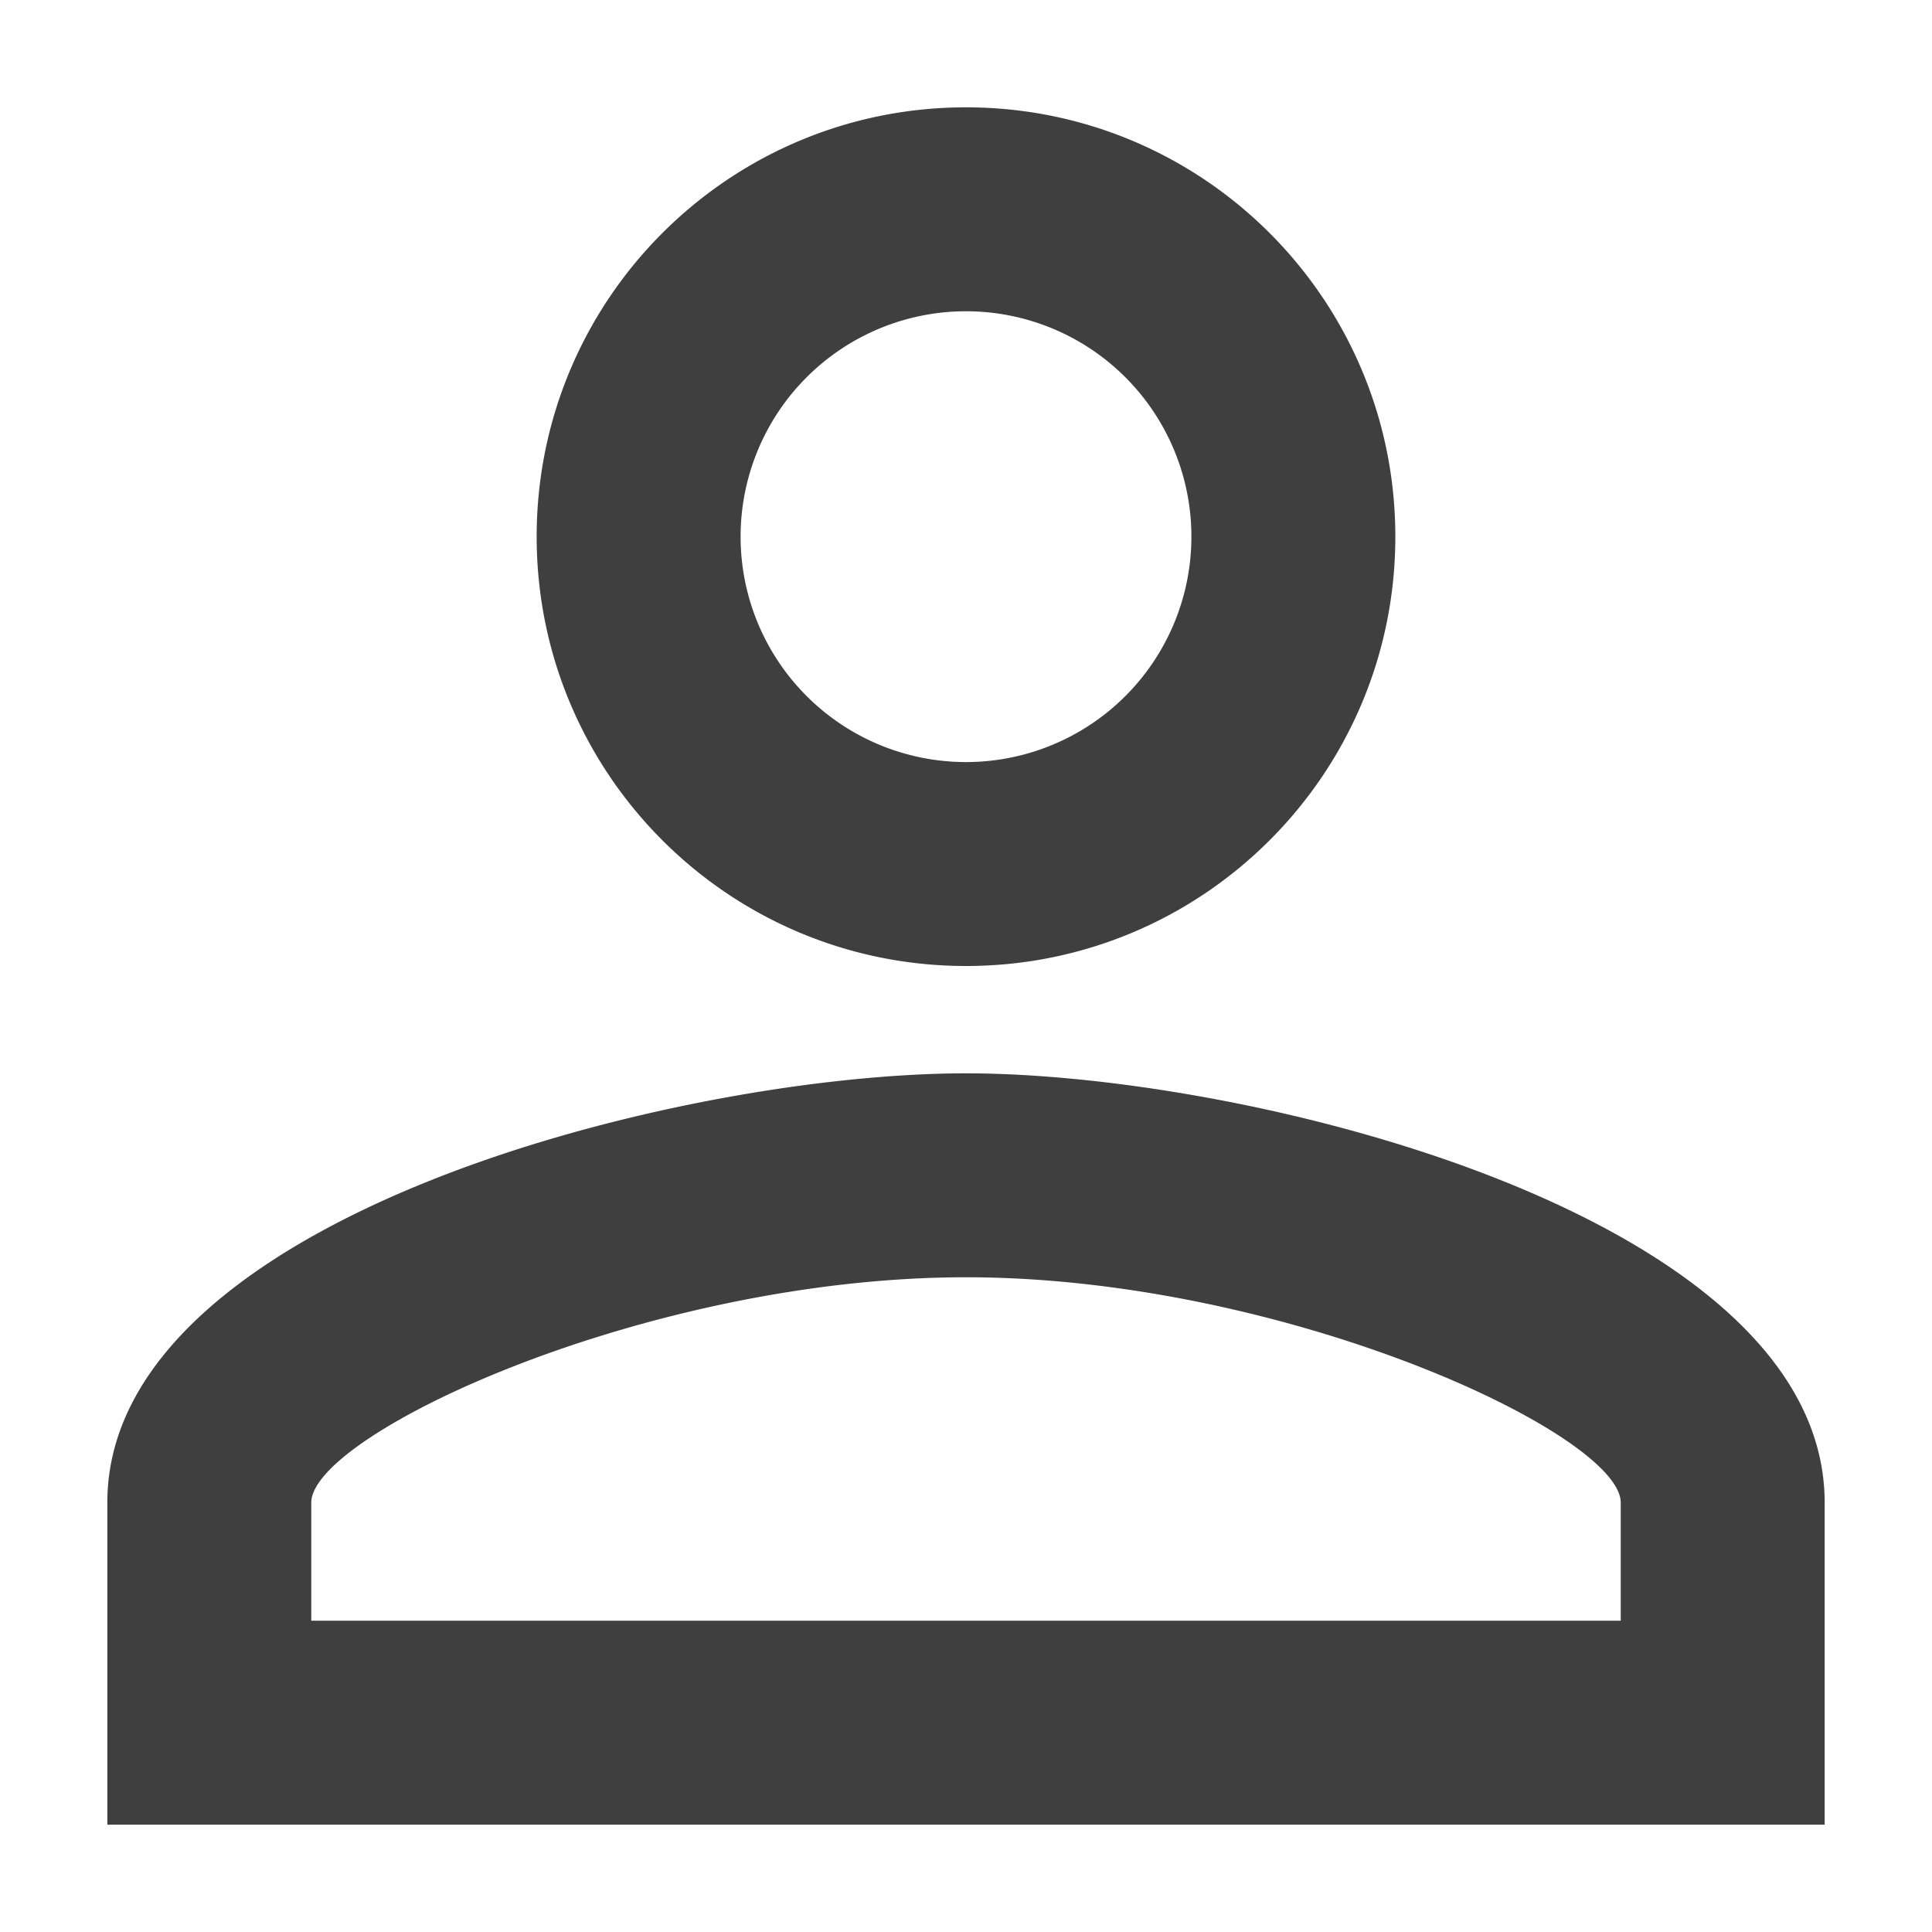 <?xml version="1.0" encoding="UTF-8"?>
<svg height="200" width="200" viewBox="1 1 18 18" xmlns="http://www.w3.org/2000/svg" xmlns:xlink="http://www.w3.org/1999/xlink" version="1.1">
  <path d="M10 11c-2.67 0-8 1.34-8 4v3h16v-3c0-2.66-5.33-4-8-4m0-9C7.79 2 6 3.79 6 6s1.79 4 4 4 4-1.79 4-4-1.79-4-4-4m0 10.9c2.97 0 6.1 1.46 6.1 2.1v1.1H3.9V15c0-.64 3.13-2.1 6.1-2.1m0-9a2.1 2.1 0 110 4.2 2.1 2.1 0 010-4.2" fill-opacity="1" fill="#3f3f3f" fill-rule="evenodd"></path>
</svg>
